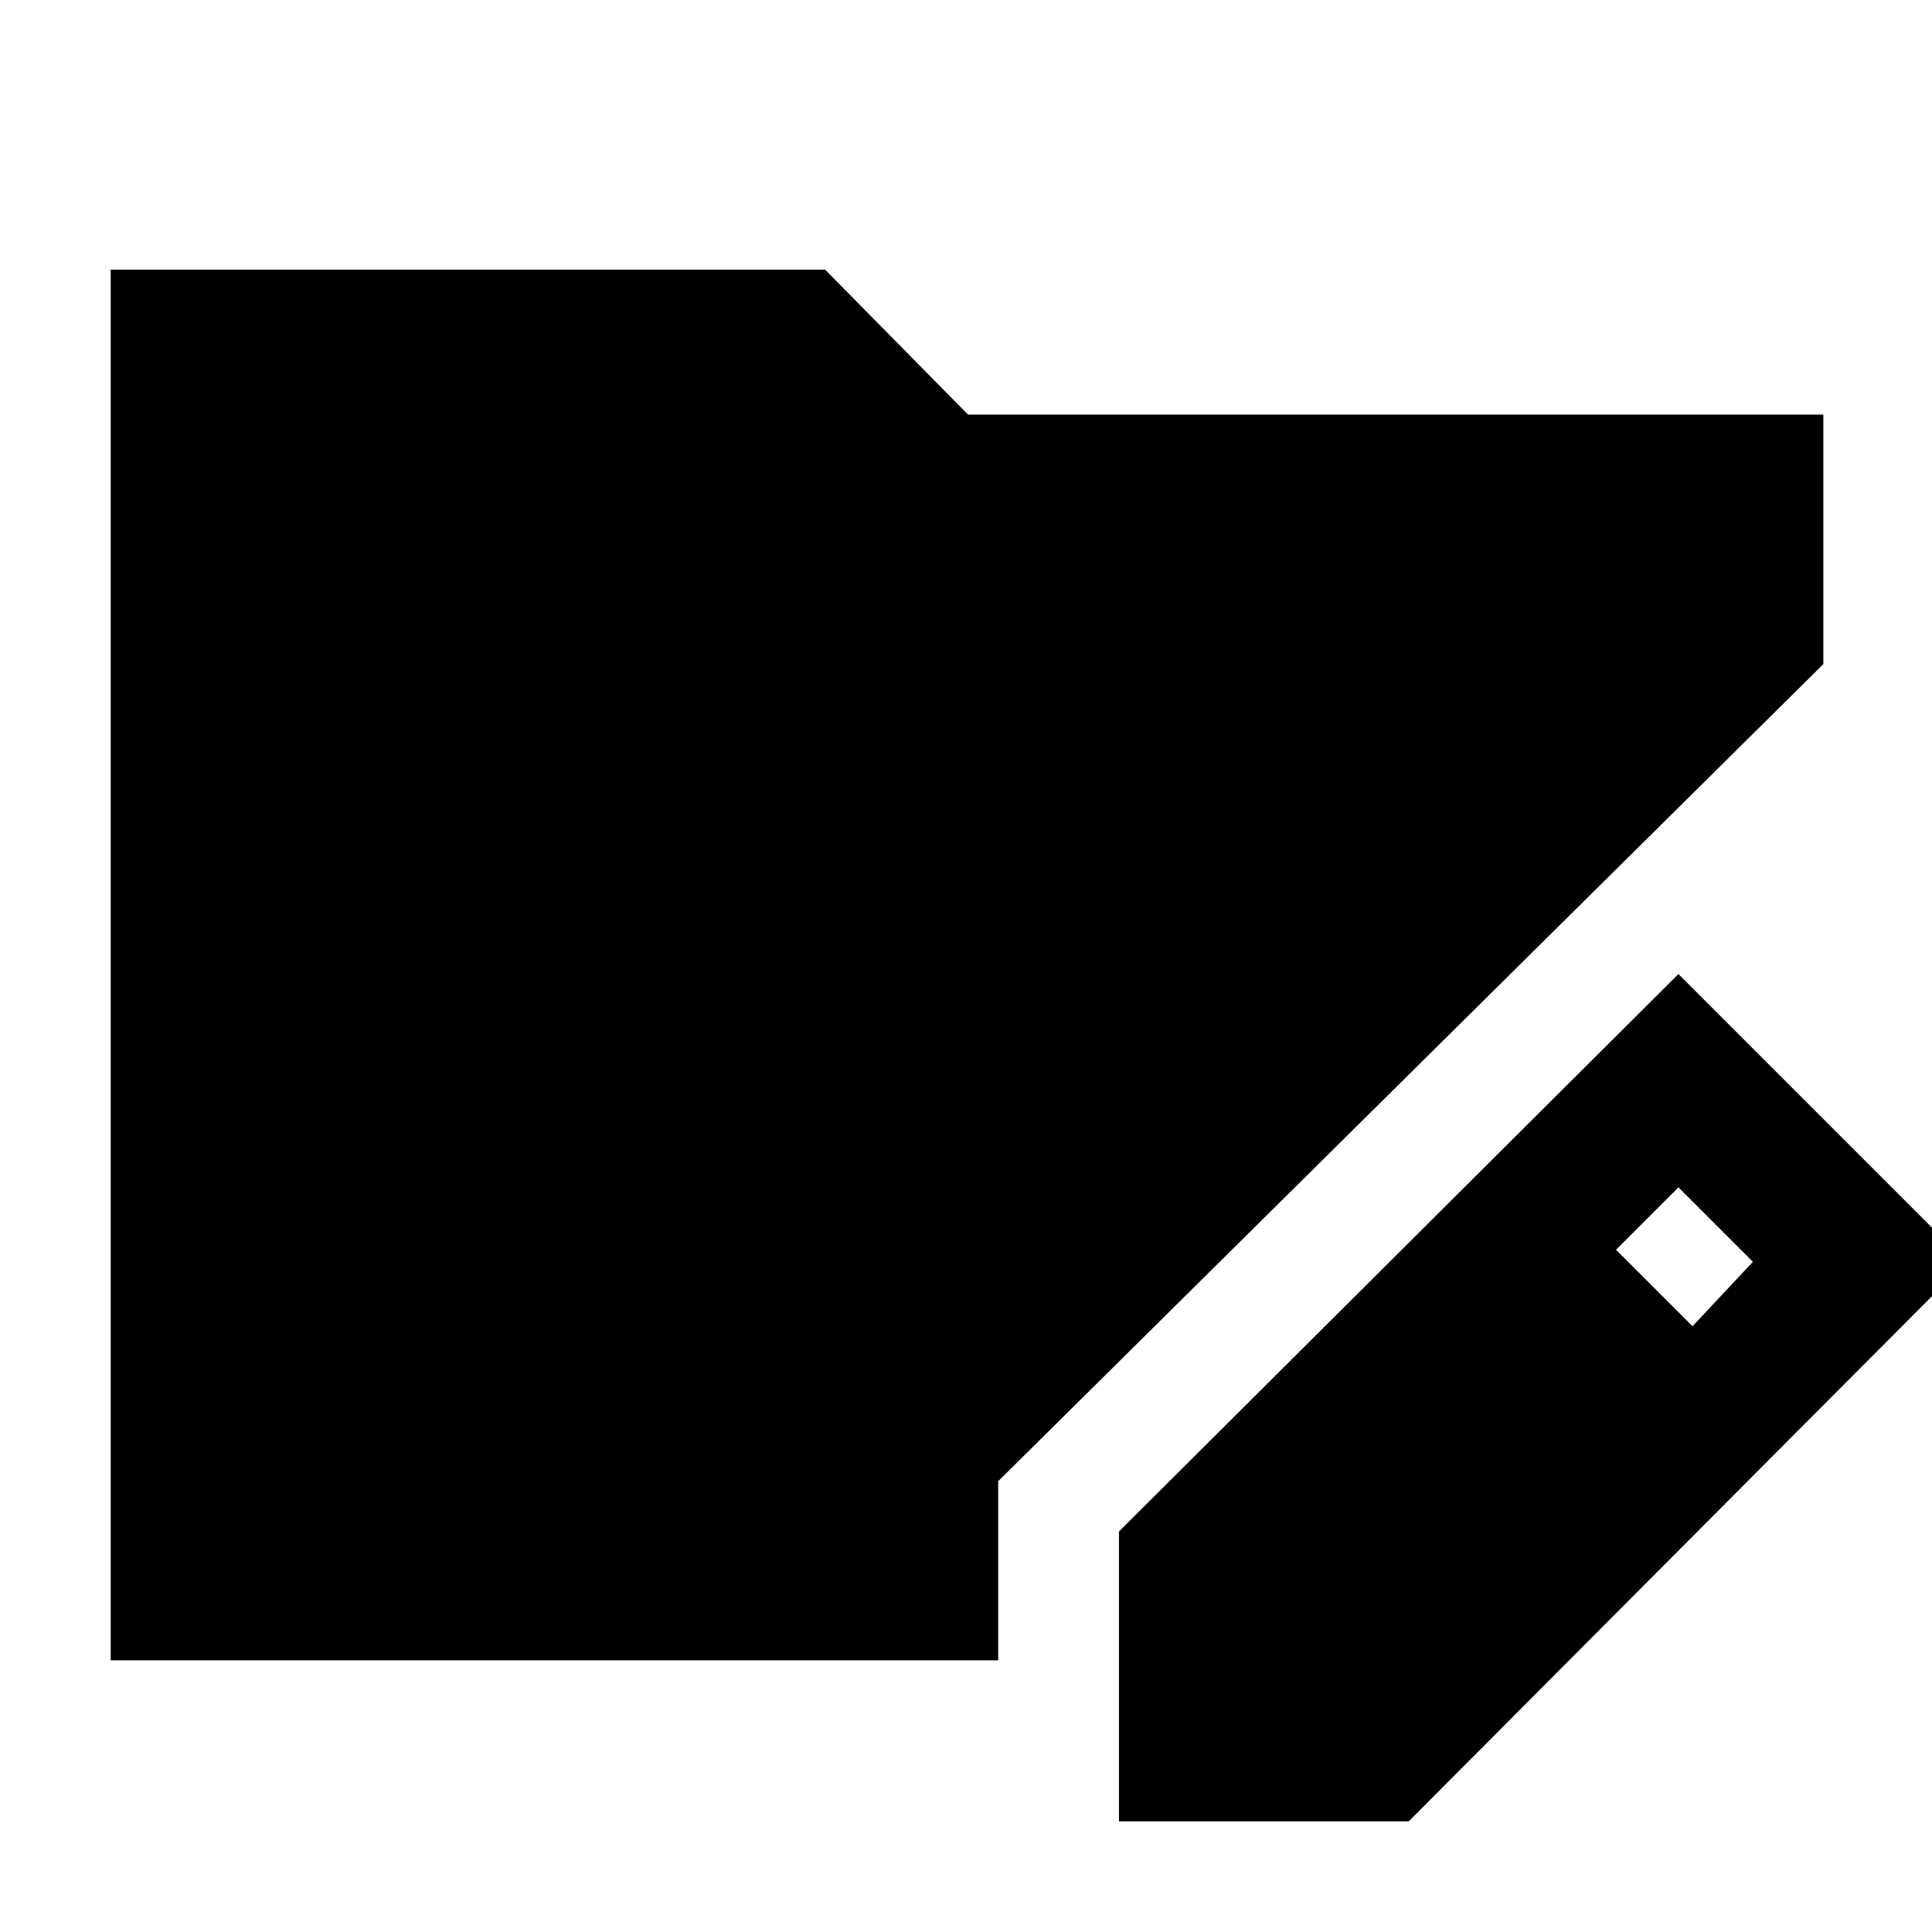 <svg xmlns="http://www.w3.org/2000/svg" width="48" height="48" viewBox="0 -960 960 960"><path d="M556-55v-144l278-277 143 143L700-55H556Zm285-246 30-32-37-37-31 31 38 38ZM55-135v-691h355l71 72h425v124L496-224v89H55Z"/></svg>